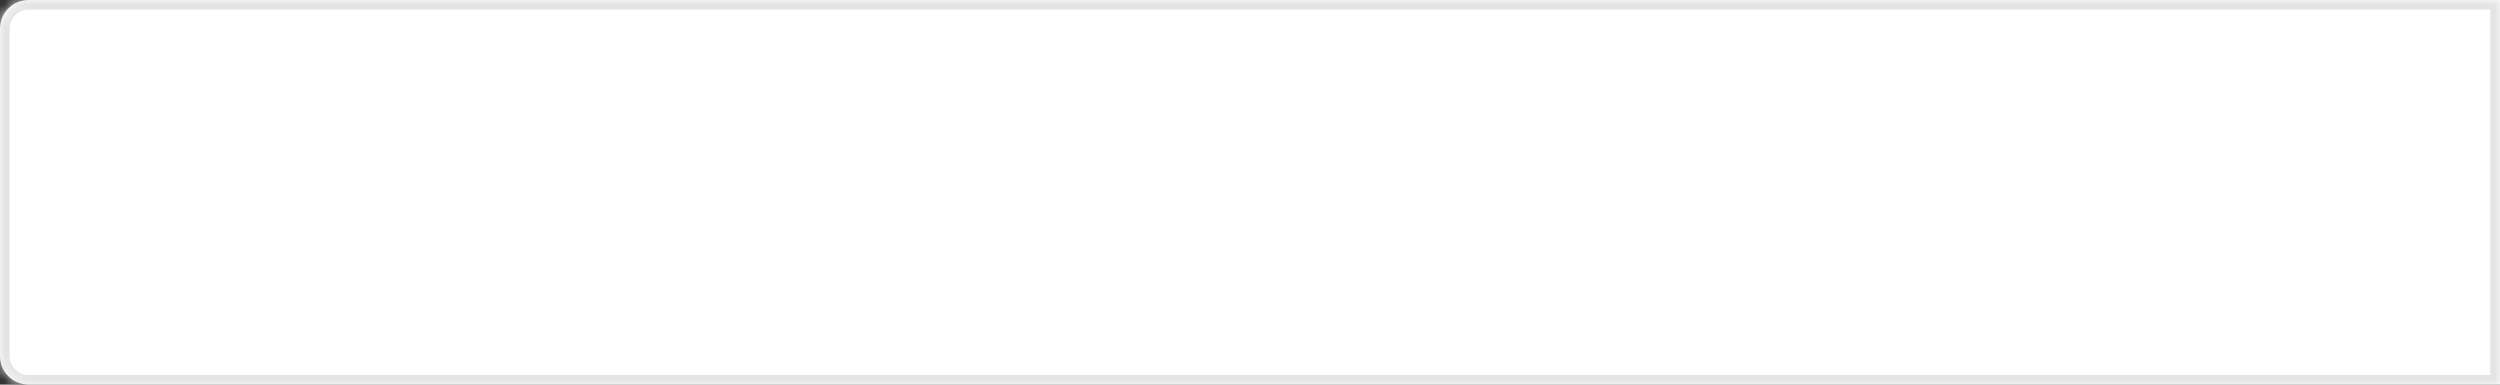 ﻿<?xml version="1.0" encoding="utf-8"?>
<svg version="1.1" xmlns:xlink="http://www.w3.org/1999/xlink" width="260px" height="40px" xmlns="http://www.w3.org/2000/svg">
  <rect width="100%" height="100%" fill="#333333" stroke="none"/>
  <defs>
    <mask fill="white" id="clip266">
      <path d="M 0 37  L 0 3  C 0 1.32  1.32 0  3 0  L 107.736 0  L 260 0  L 260 40  L 3 40  C 1.32 40  0 38.68  0 37  Z " fill-rule="evenodd" />
    </mask>
  </defs>
  <g>
    <path d="M 0 37  L 0 3  C 0 1.32  1.32 0  3 0  L 107.736 0  L 260 0  L 260 40  L 3 40  C 1.32 40  0 38.68  0 37  Z " fill-rule="nonzero" fill="#ffffff" stroke="none" />
    <path d="M 0 37  L 0 3  C 0 1.32  1.32 0  3 0  L 107.736 0  L 260 0  L 260 40  L 3 40  C 1.32 40  0 38.68  0 37  Z " stroke-width="2" stroke="#e4e4e4" fill="none" mask="url(#clip266)" />
  </g>
</svg>